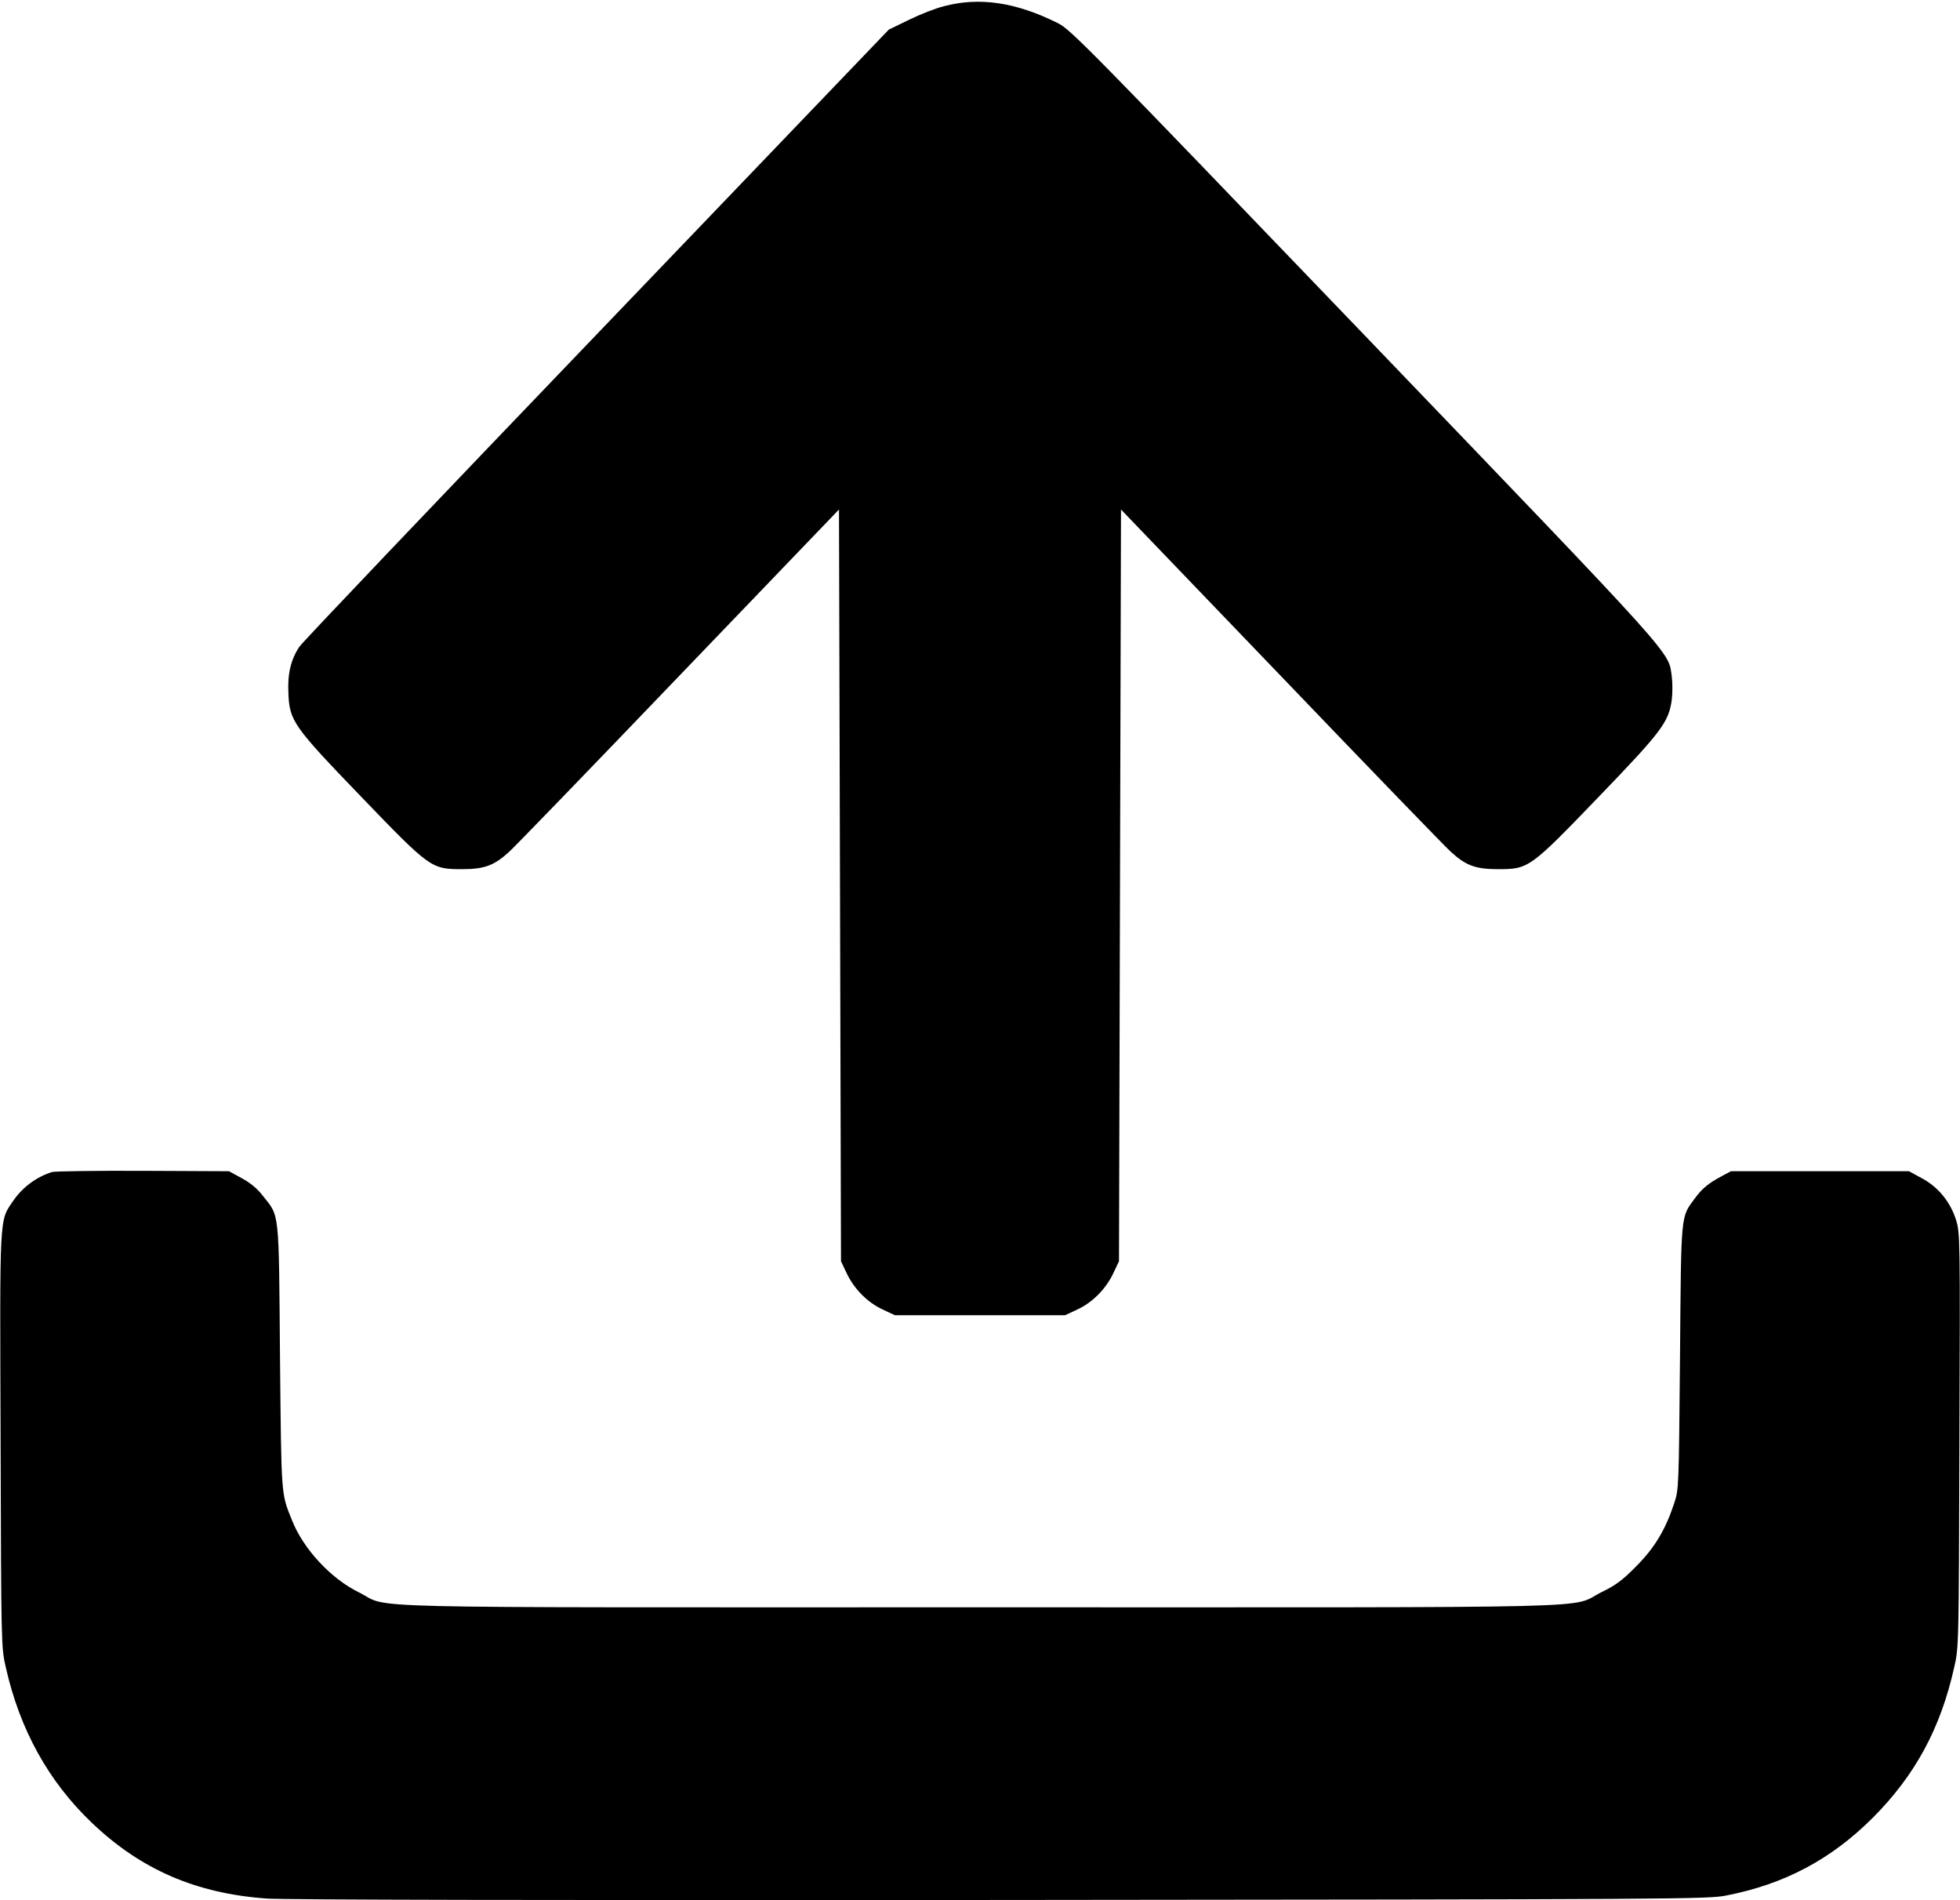 <svg xmlns="http://www.w3.org/2000/svg" width="980" height="950" viewBox="0 0 980 950" fill="#000000">
<g transform="translate(0,950) scale(0.1,-0.1)">
<path d="M4720 9469 c-41 -10 -120 -41 -175 -68 l-101 -49 -1459 -1522 c-803
-837 -1473 -1540 -1488 -1563 -42 -62 -60 -136 -55 -231 5 -140 24 -166 364
-519 345 -358 350 -362 504 -362 112 0 161 18 236 87 26 23 408 418 848 877
l801 834 5 -1879 5 -1879 27 -57 c37 -80 105 -149 181 -184 l62 -29 425 0 425
0 62 29 c76 35 144 104 181 184 l27 57 5 1879 5 1879 801 -834 c440 -459 822
-854 848 -877 75 -69 124 -87 236 -87 154 0 159 4 504 362 315 327 350 373
365 486 4 31 4 83 0 114 -18 130 46 59 -1539 1710 -1375 1432 -1468 1527
-1530 1557 -210 105 -392 132 -570 85z"/>
<path d="M260 3641 c-79 -25 -147 -76 -194 -144 -70 -104 -67 -48 -63 -1198 3
-1031 3 -1034 26 -1134 70 -312 214 -571 430 -777 246 -235 523 -354 876 -379
100 -6 1328 -9 3675 -7 3385 3 3529 4 3620 22 293 57 526 181 735 390 211 212
338 446 406 751 23 100 23 104 26 1134 4 1014 3 1036 -16 1100 -28 91 -89 167
-172 211 l-64 35 -445 0 -445 0 -45 -24 c-68 -36 -99 -62 -136 -112 -71 -97
-68 -62 -74 -794 -6 -656 -6 -660 -29 -730 -44 -133 -98 -223 -191 -316 -68
-69 -102 -94 -170 -127 -173 -85 146 -77 -3110 -77 -3250 0 -2938 -8 -3106 75
-139 68 -277 216 -334 360 -55 137 -53 108 -60 815 -6 742 -2 702 -84 805 -29
38 -63 66 -107 90 l-64 35 -430 2 c-237 1 -441 -2 -455 -6z"/>
</g>
</svg>
